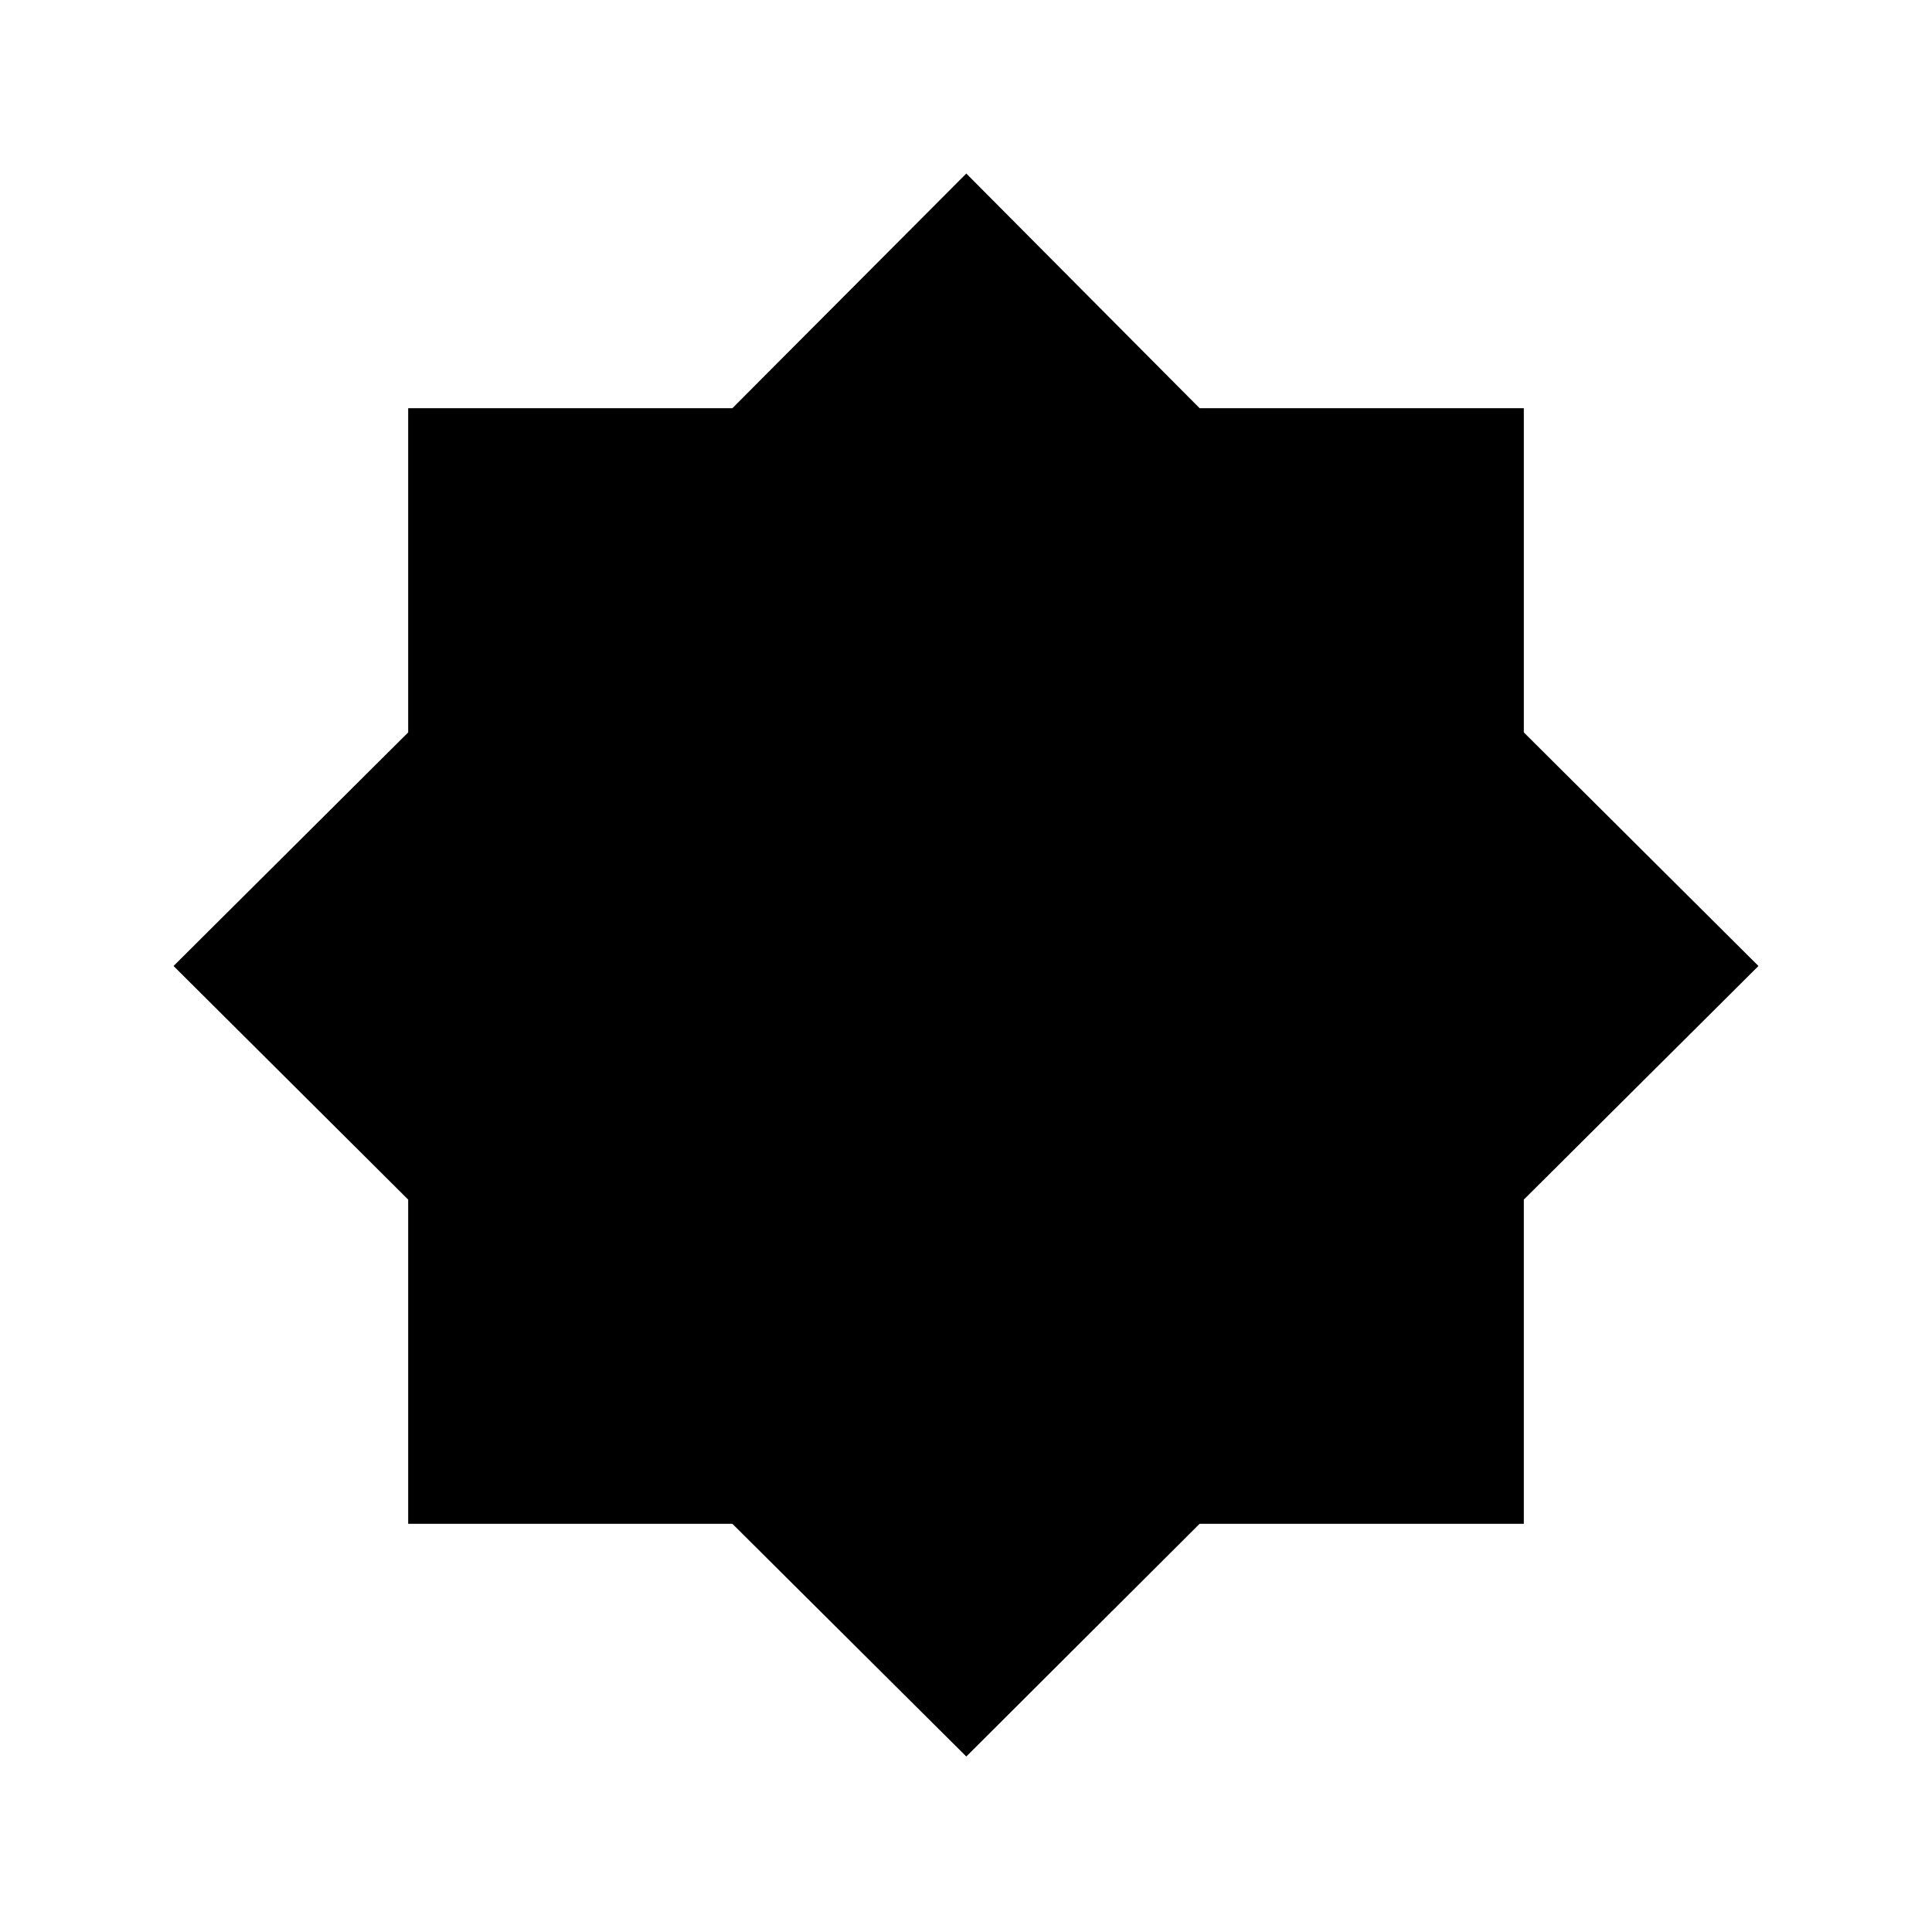<svg xmlns="http://www.w3.org/2000/svg" height="40" viewBox="0 -960 960 960" width="40"><path d="M480.15-87.2 363.93-202.82H202.82v-161.11L86.23-480l116.59-116.07v-161.11h161.11l116.22-116.59 115.92 116.59h161.11v161.11L873.77-480 757.18-363.93v161.11H596.07L480.15-87.2Z"/></svg>